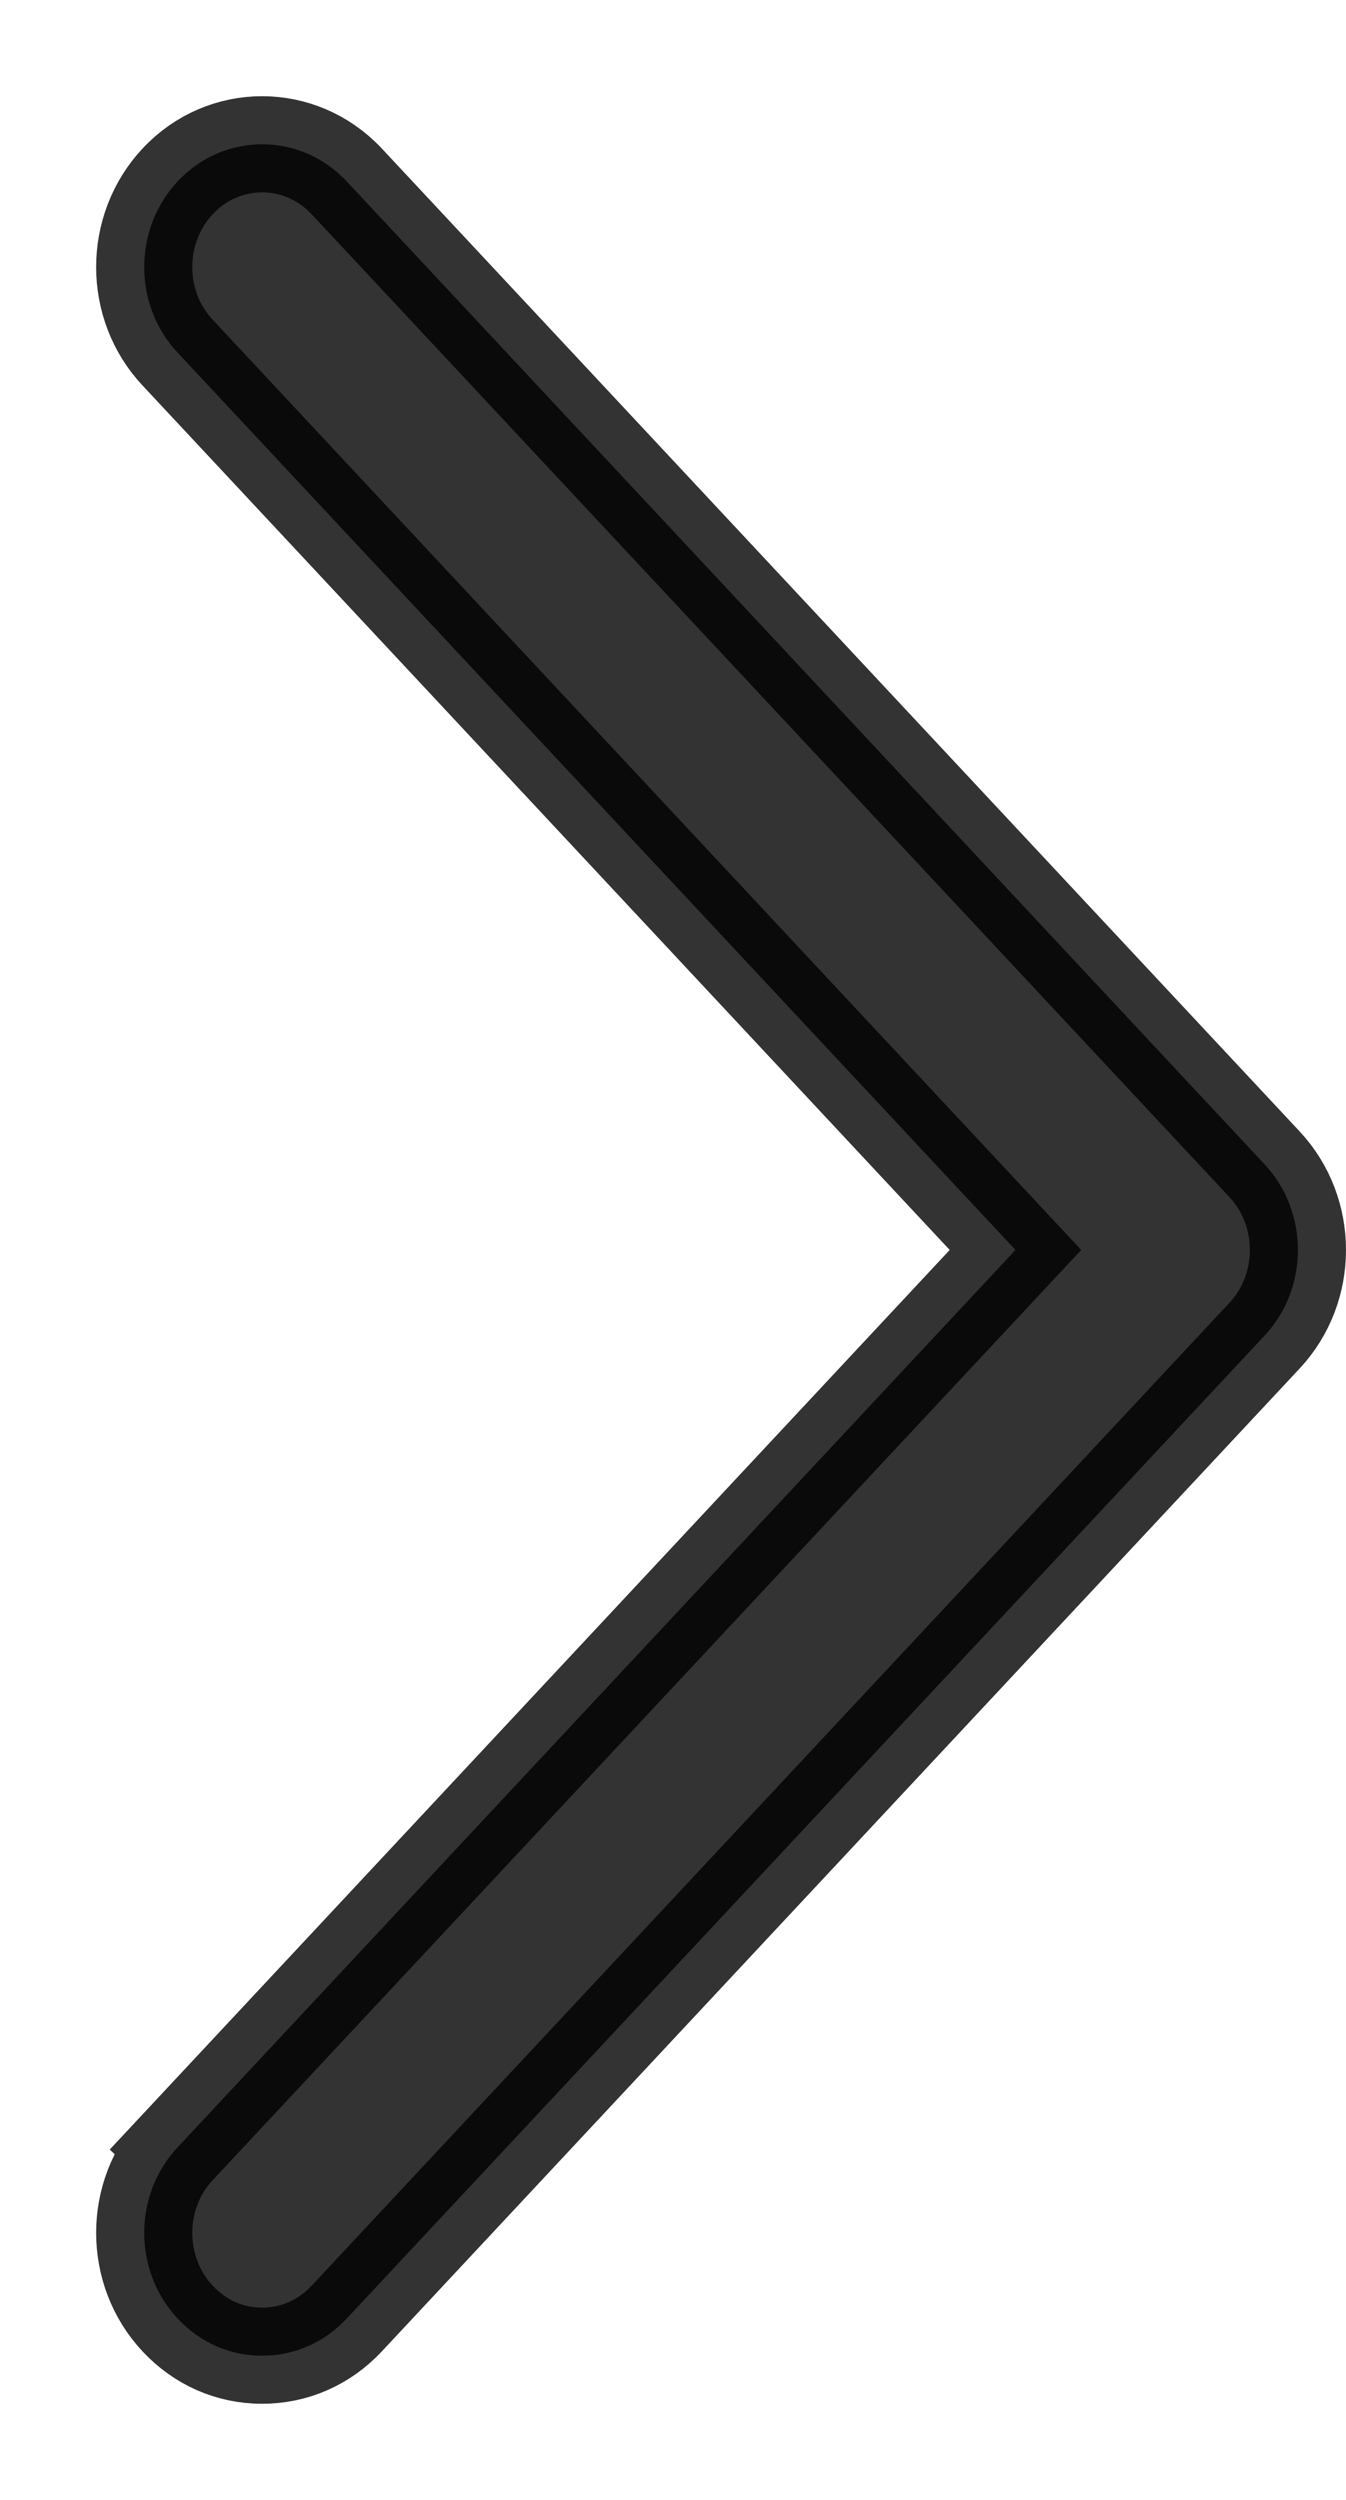 <svg width="7" height="13" viewBox="0 0 7 13" fill="none" xmlns="http://www.w3.org/2000/svg">
<path opacity="0.8" d="M0.924 11.166L1.106 11.336L0.924 11.166C0.692 11.413 0.692 11.809 0.924 12.057C1.041 12.182 1.195 12.25 1.363 12.25C1.531 12.25 1.686 12.182 1.803 12.057L6.576 6.946C6.808 6.698 6.808 6.302 6.576 6.054L1.803 0.943C1.562 0.686 1.164 0.686 0.924 0.943C0.692 1.191 0.692 1.587 0.924 1.834L5.281 6.5L0.924 11.166Z" fill="black" stroke="black" stroke-width="0.5"/>
</svg>
